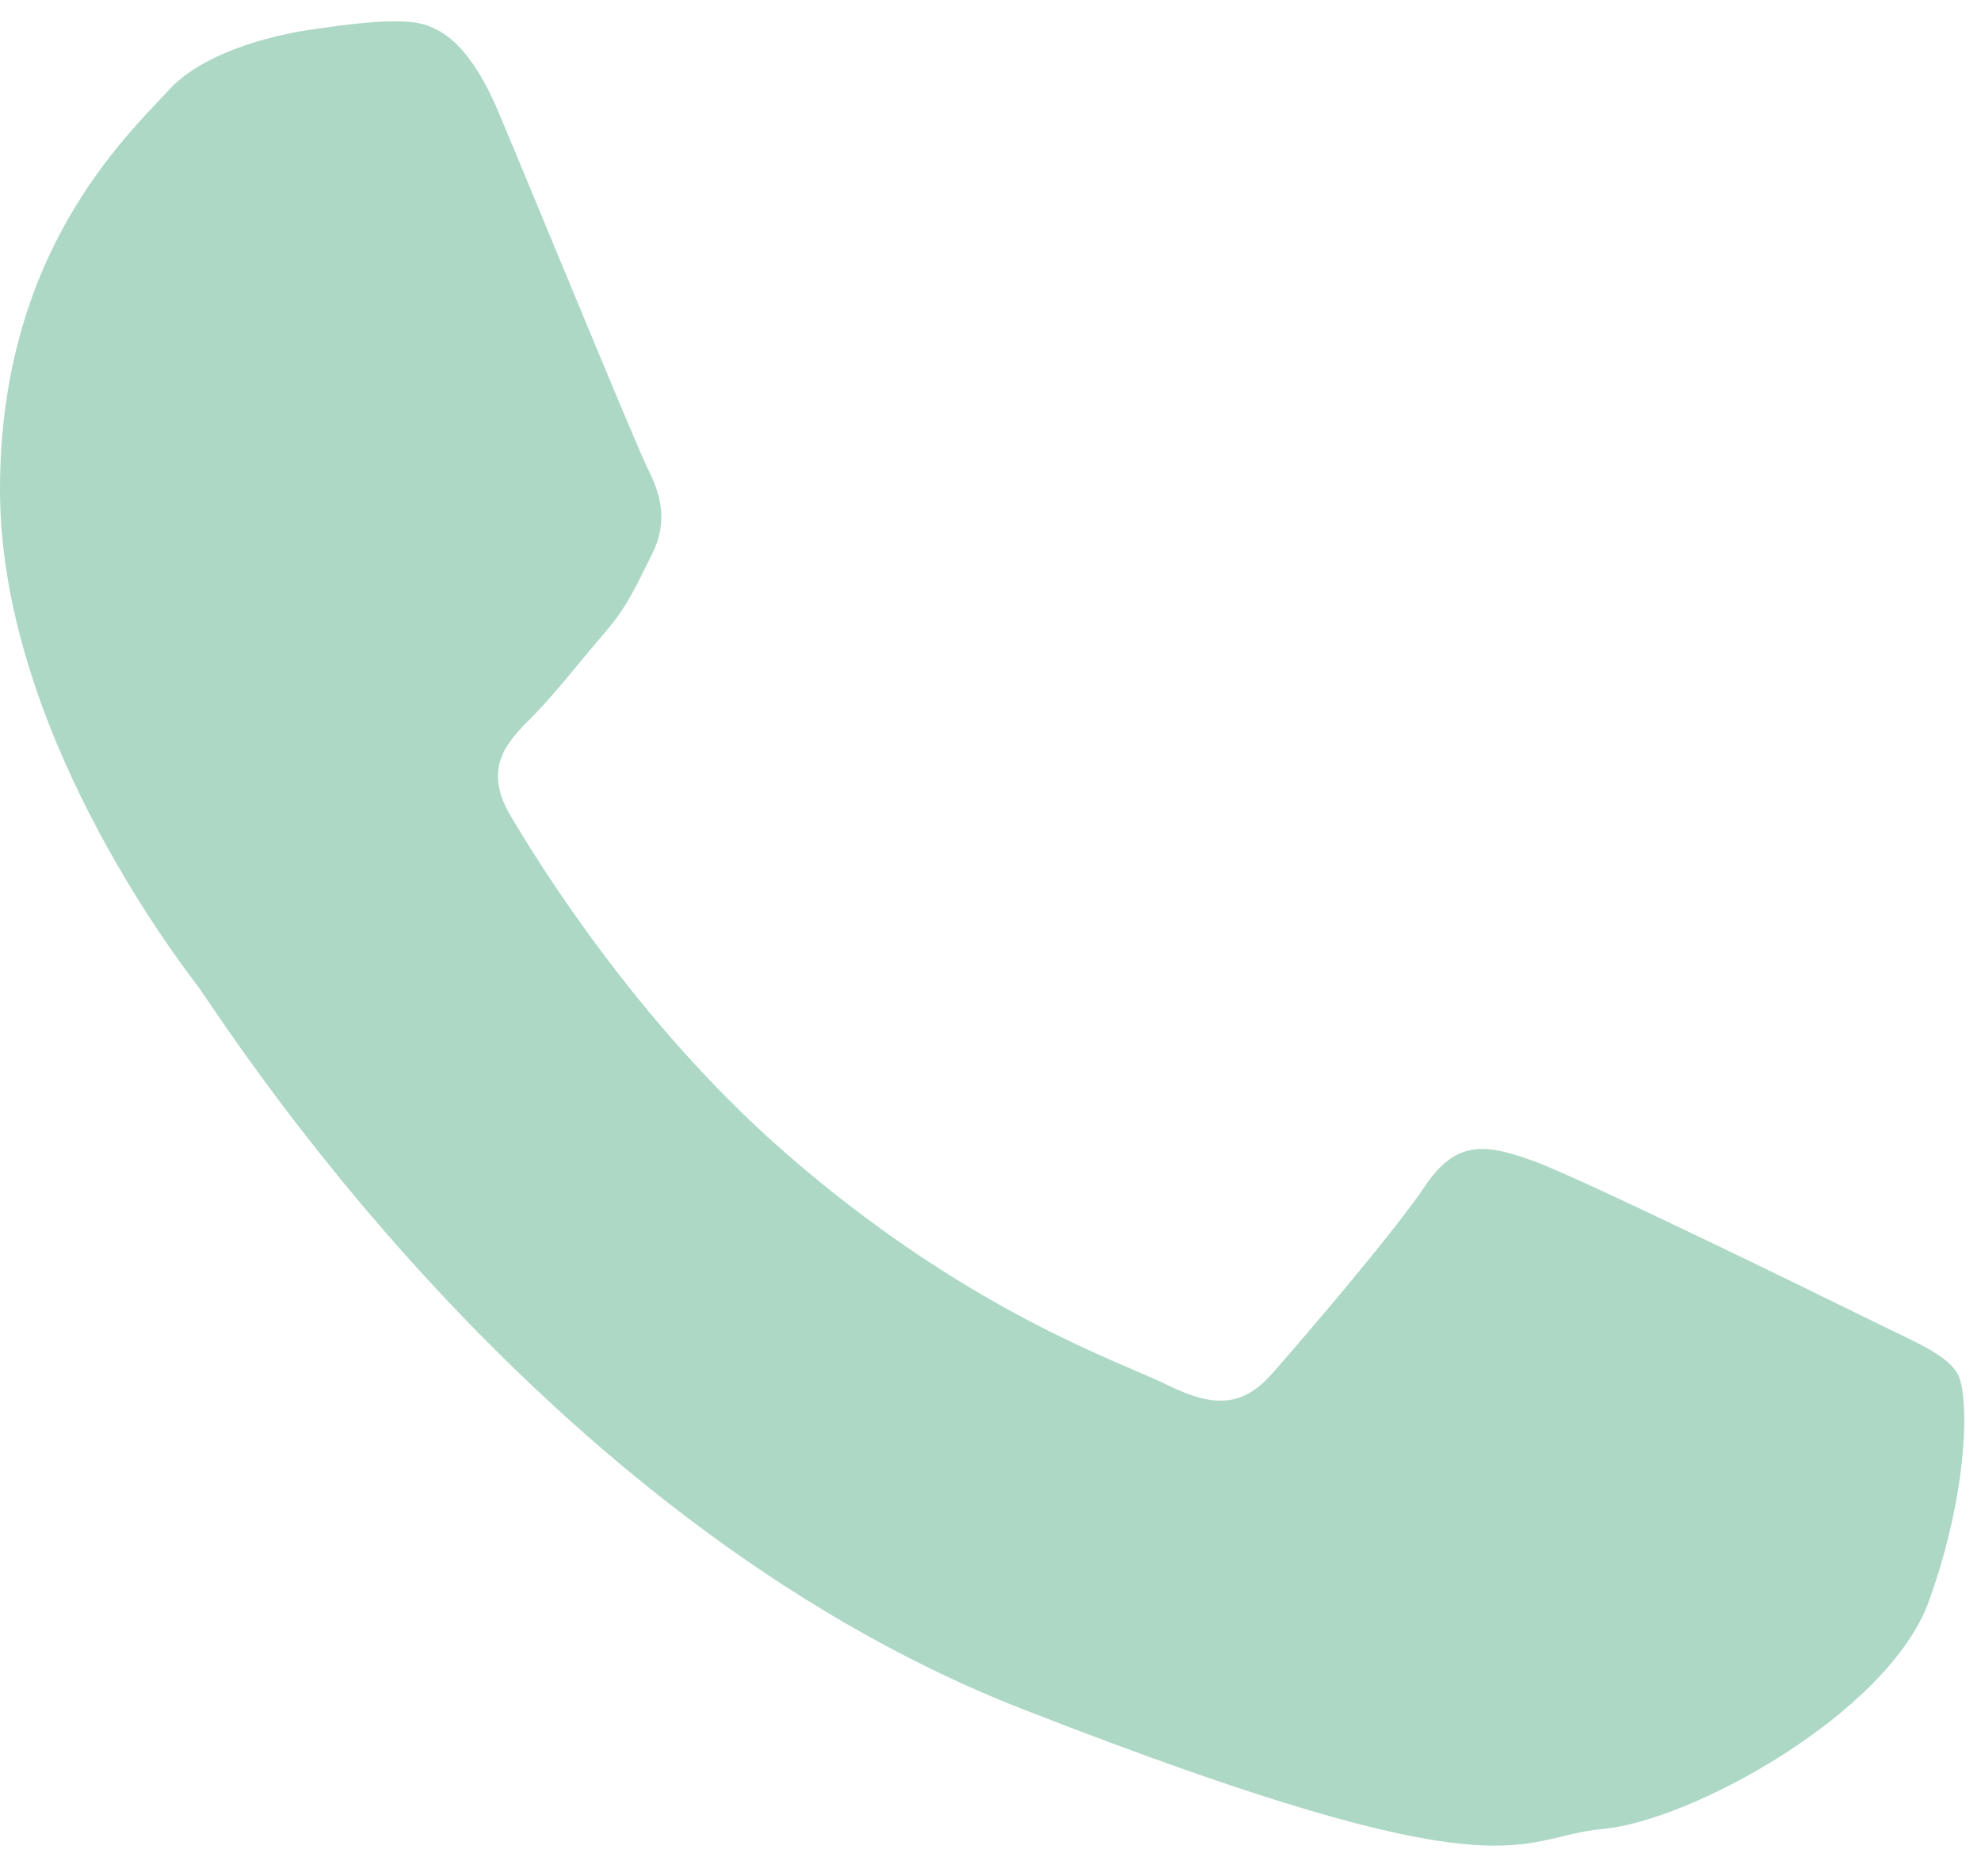 <svg width="38" height="36" viewBox="0 0 38 36" fill="none" xmlns="http://www.w3.org/2000/svg">
<path opacity="0.9" fill-rule="evenodd" clip-rule="evenodd" d="M37.545 26.347C37.311 25.963 36.692 25.733 35.769 25.273C34.841 24.814 30.281 22.586 29.432 22.282C28.584 21.976 27.961 21.821 27.347 22.741C26.729 23.661 24.951 25.733 24.409 26.347C23.87 26.962 23.331 27.037 22.403 26.577C21.474 26.118 18.486 25.143 14.946 22.014C12.192 19.572 10.331 16.564 9.788 15.643C9.25 14.724 9.735 14.227 10.194 13.768C10.612 13.354 11.122 12.694 11.585 12.158C12.05 11.619 12.204 11.234 12.513 10.62C12.822 10.006 12.668 9.471 12.434 9.011C12.204 8.552 10.349 4.025 9.575 2.181C8.807 0.343 8.033 0.411 7.49 0.411C6.95 0.411 5.95 0.572 5.95 0.572C5.95 0.572 4.091 0.802 3.243 1.722C2.395 2.641 0 4.869 0 9.392C0 13.918 3.319 18.294 3.782 18.904C4.247 19.519 10.194 29.11 19.619 32.793C29.044 36.475 29.044 35.246 30.744 35.091C32.441 34.941 36.228 32.867 37.001 30.719C37.775 28.571 37.775 26.728 37.545 26.347Z" fill="#A3D4BF"/>
</svg>
